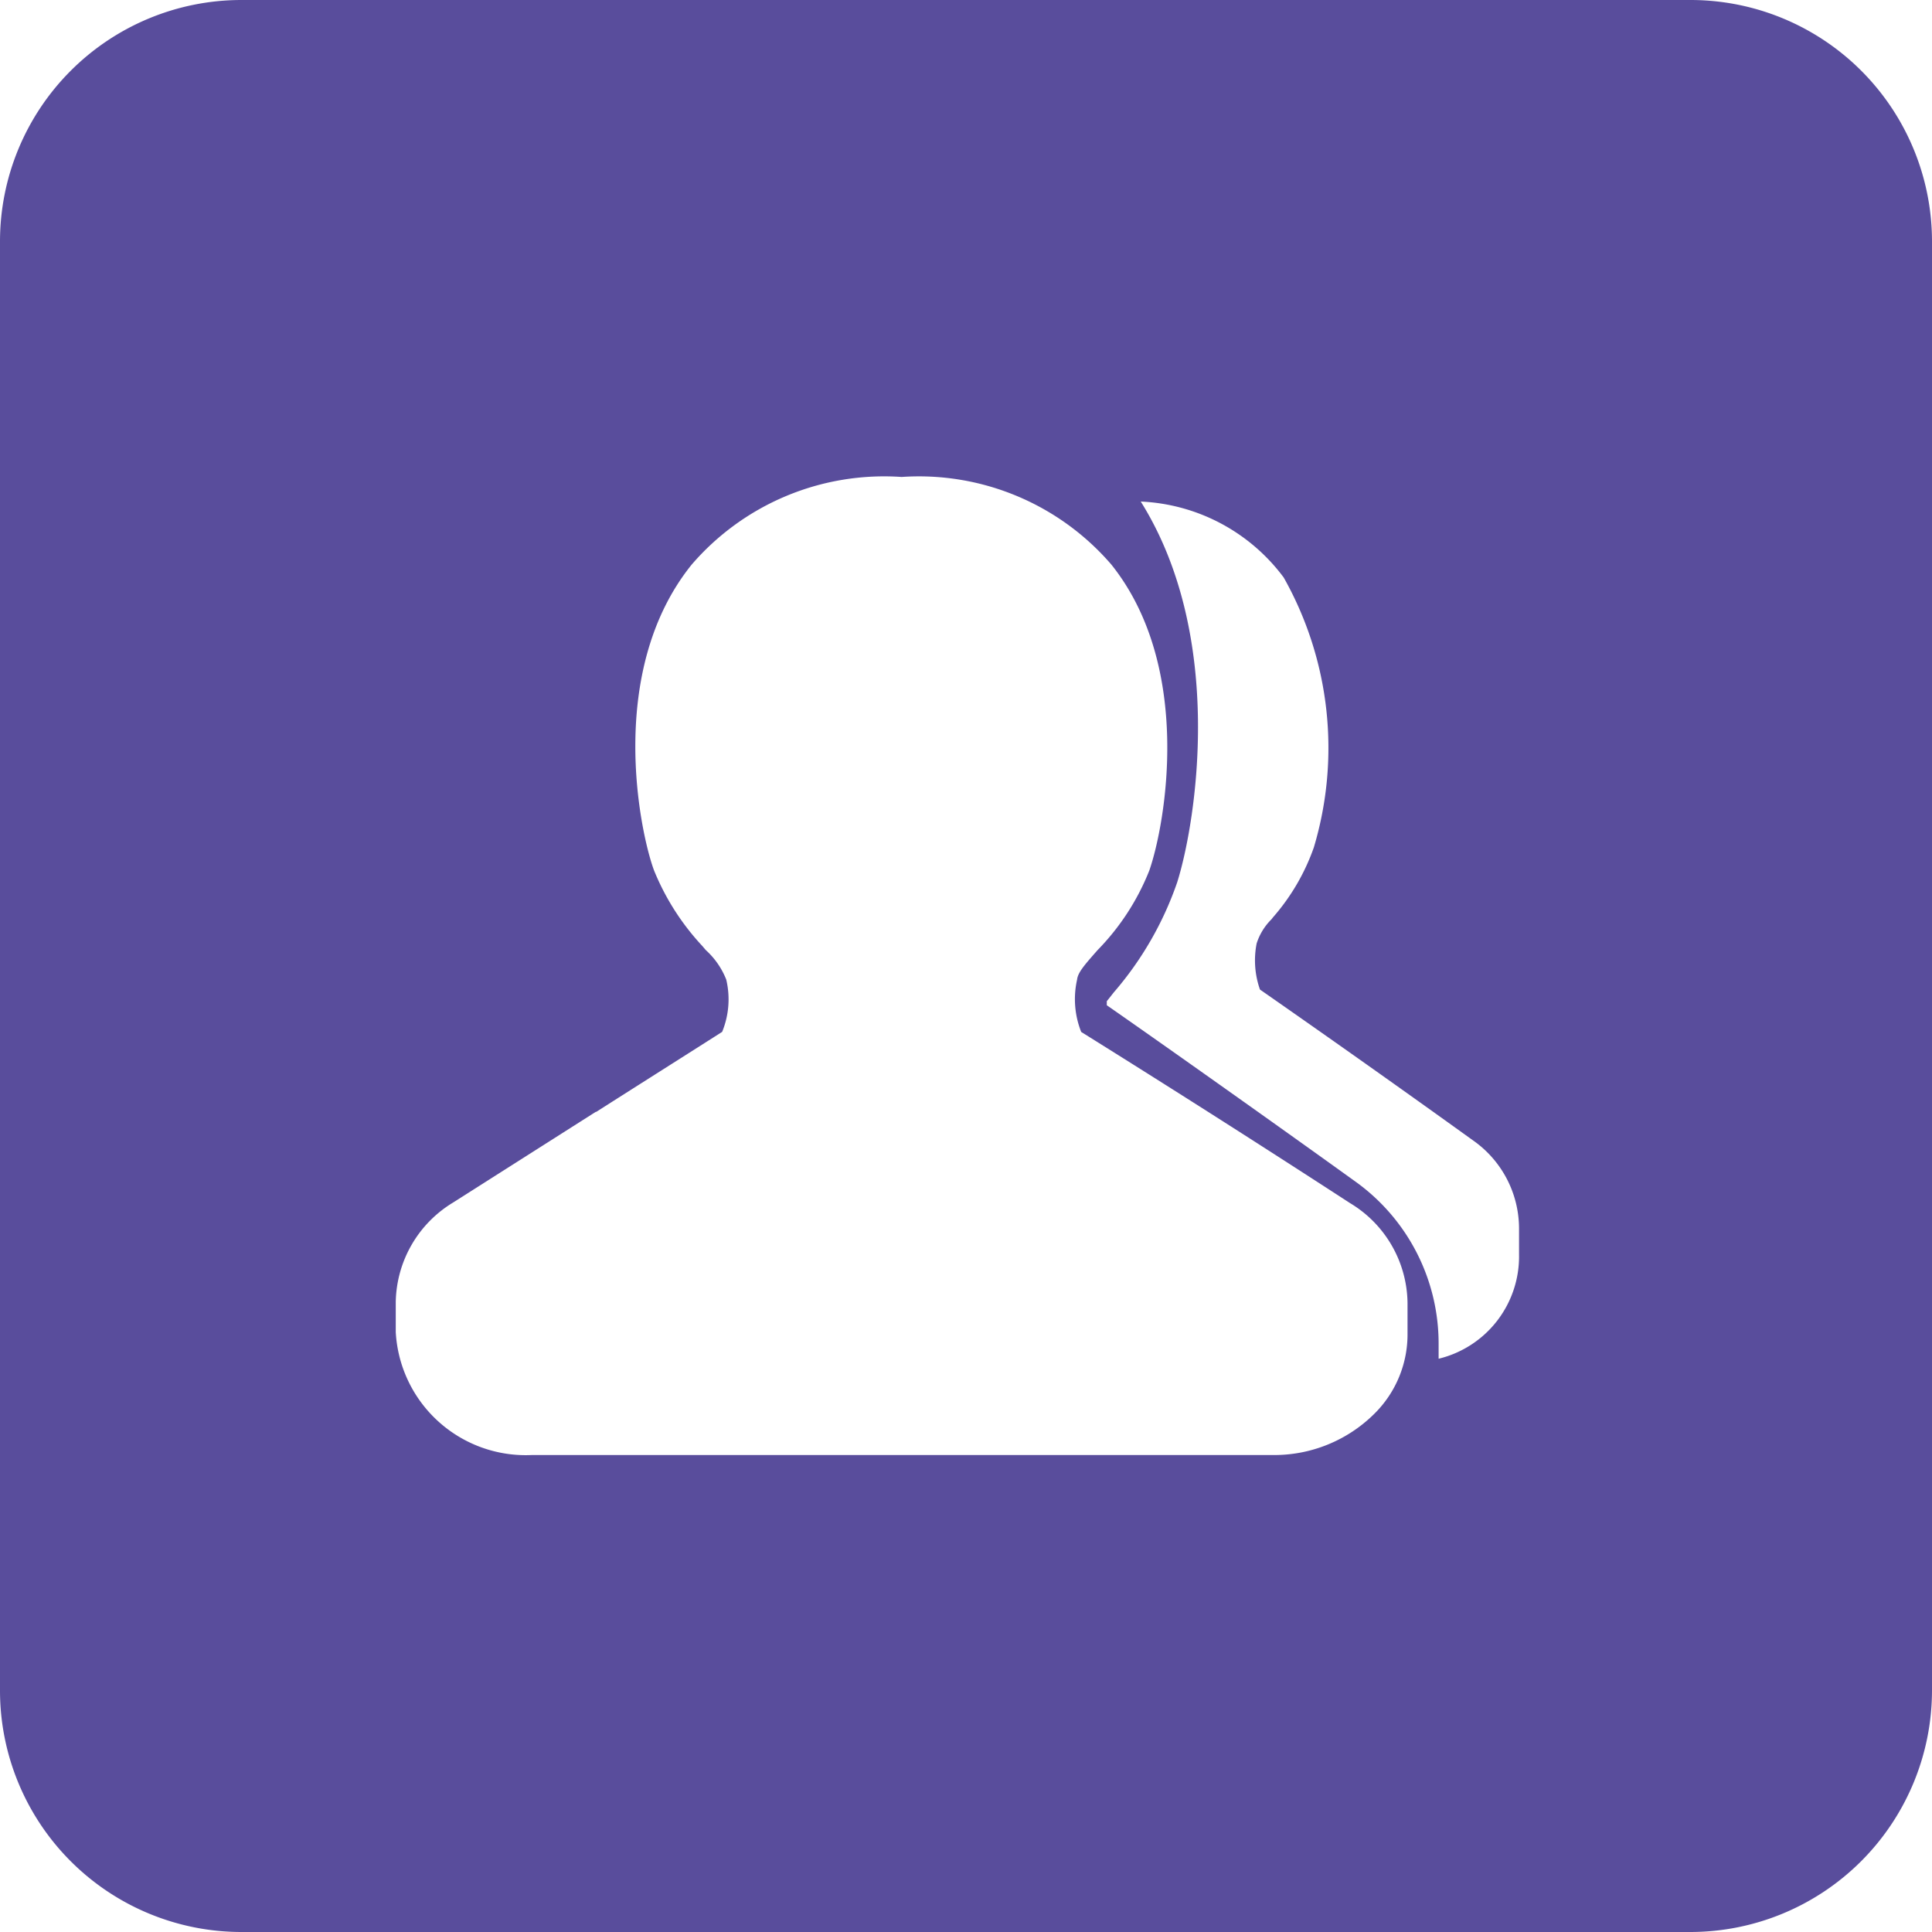 <?xml version="1.0" standalone="no"?><!DOCTYPE svg PUBLIC "-//W3C//DTD SVG 1.1//EN" "http://www.w3.org/Graphics/SVG/1.1/DTD/svg11.dtd"><svg t="1730367238465" class="icon" viewBox="0 0 1024 1024" version="1.1" xmlns="http://www.w3.org/2000/svg" p-id="25227" xmlns:xlink="http://www.w3.org/1999/xlink" width="256" height="256"><path d="M896 1024H128a128 128 0 0 1-128-128V128a128 128 0 0 1 128-128h768a128 128 0 0 1 128 128v768a128.16 128.16 0 0 1-128 128zM477.888 252.8a134.624 134.624 0 0 0-111.296 46.464c-45.632 56.672-27.328 142.272-19.936 162.08a130.88 130.88 0 0 0 25.6 40.064l1.824 2.144a41.888 41.888 0 0 1 10.848 15.648 45.408 45.408 0 0 1-2.176 27.712c-9.984 6.4-36.32 23.04-66.784 42.432h-0.256l-75.52 48a62.848 62.848 0 0 0-30.432 52.704v16A69.024 69.024 0 0 0 281.824 771.2h392.896a75.328 75.328 0 0 0 53.824-21.984 59.104 59.104 0 0 0 17.472-42.816v-16a62.592 62.592 0 0 0-30.432-52.704 9183.68 9183.68 0 0 0-142.528-90.752 47.072 47.072 0 0 1-2.176-27.712c0.384-3.744 3.968-7.808 9.92-14.592l0.928-1.056a127.456 127.456 0 0 0 27.424-42.176c8.608-24.736 23.36-107.648-20.032-162.08A134.56 134.56 0 0 0 477.888 252.8z m126.592 12.8c45.312 72.096 29.44 170.208 19.488 201.952a177.696 177.696 0 0 1-33.664 58.464l-2.016 2.56-1.664 2.08v2.144c30.752 21.376 94.624 66.688 131.392 93.184a105.6 105.6 0 0 1 44.48 86.048v8.128a55.744 55.744 0 0 0 42.624-55.232v-14.144a57.088 57.088 0 0 0-24.32-46.304 9021.728 9021.728 0 0 0-112.992-80 46.528 46.528 0 0 1-1.76-24.448 31.52 31.52 0 0 1 7.872-12.8l0.736-0.96a113.024 113.024 0 0 0 21.728-37.184 183.936 183.936 0 0 0-16-143.008 99.904 99.904 0 0 0-75.904-40.256z" fill="#594d9c" p-id="25228"></path></svg>